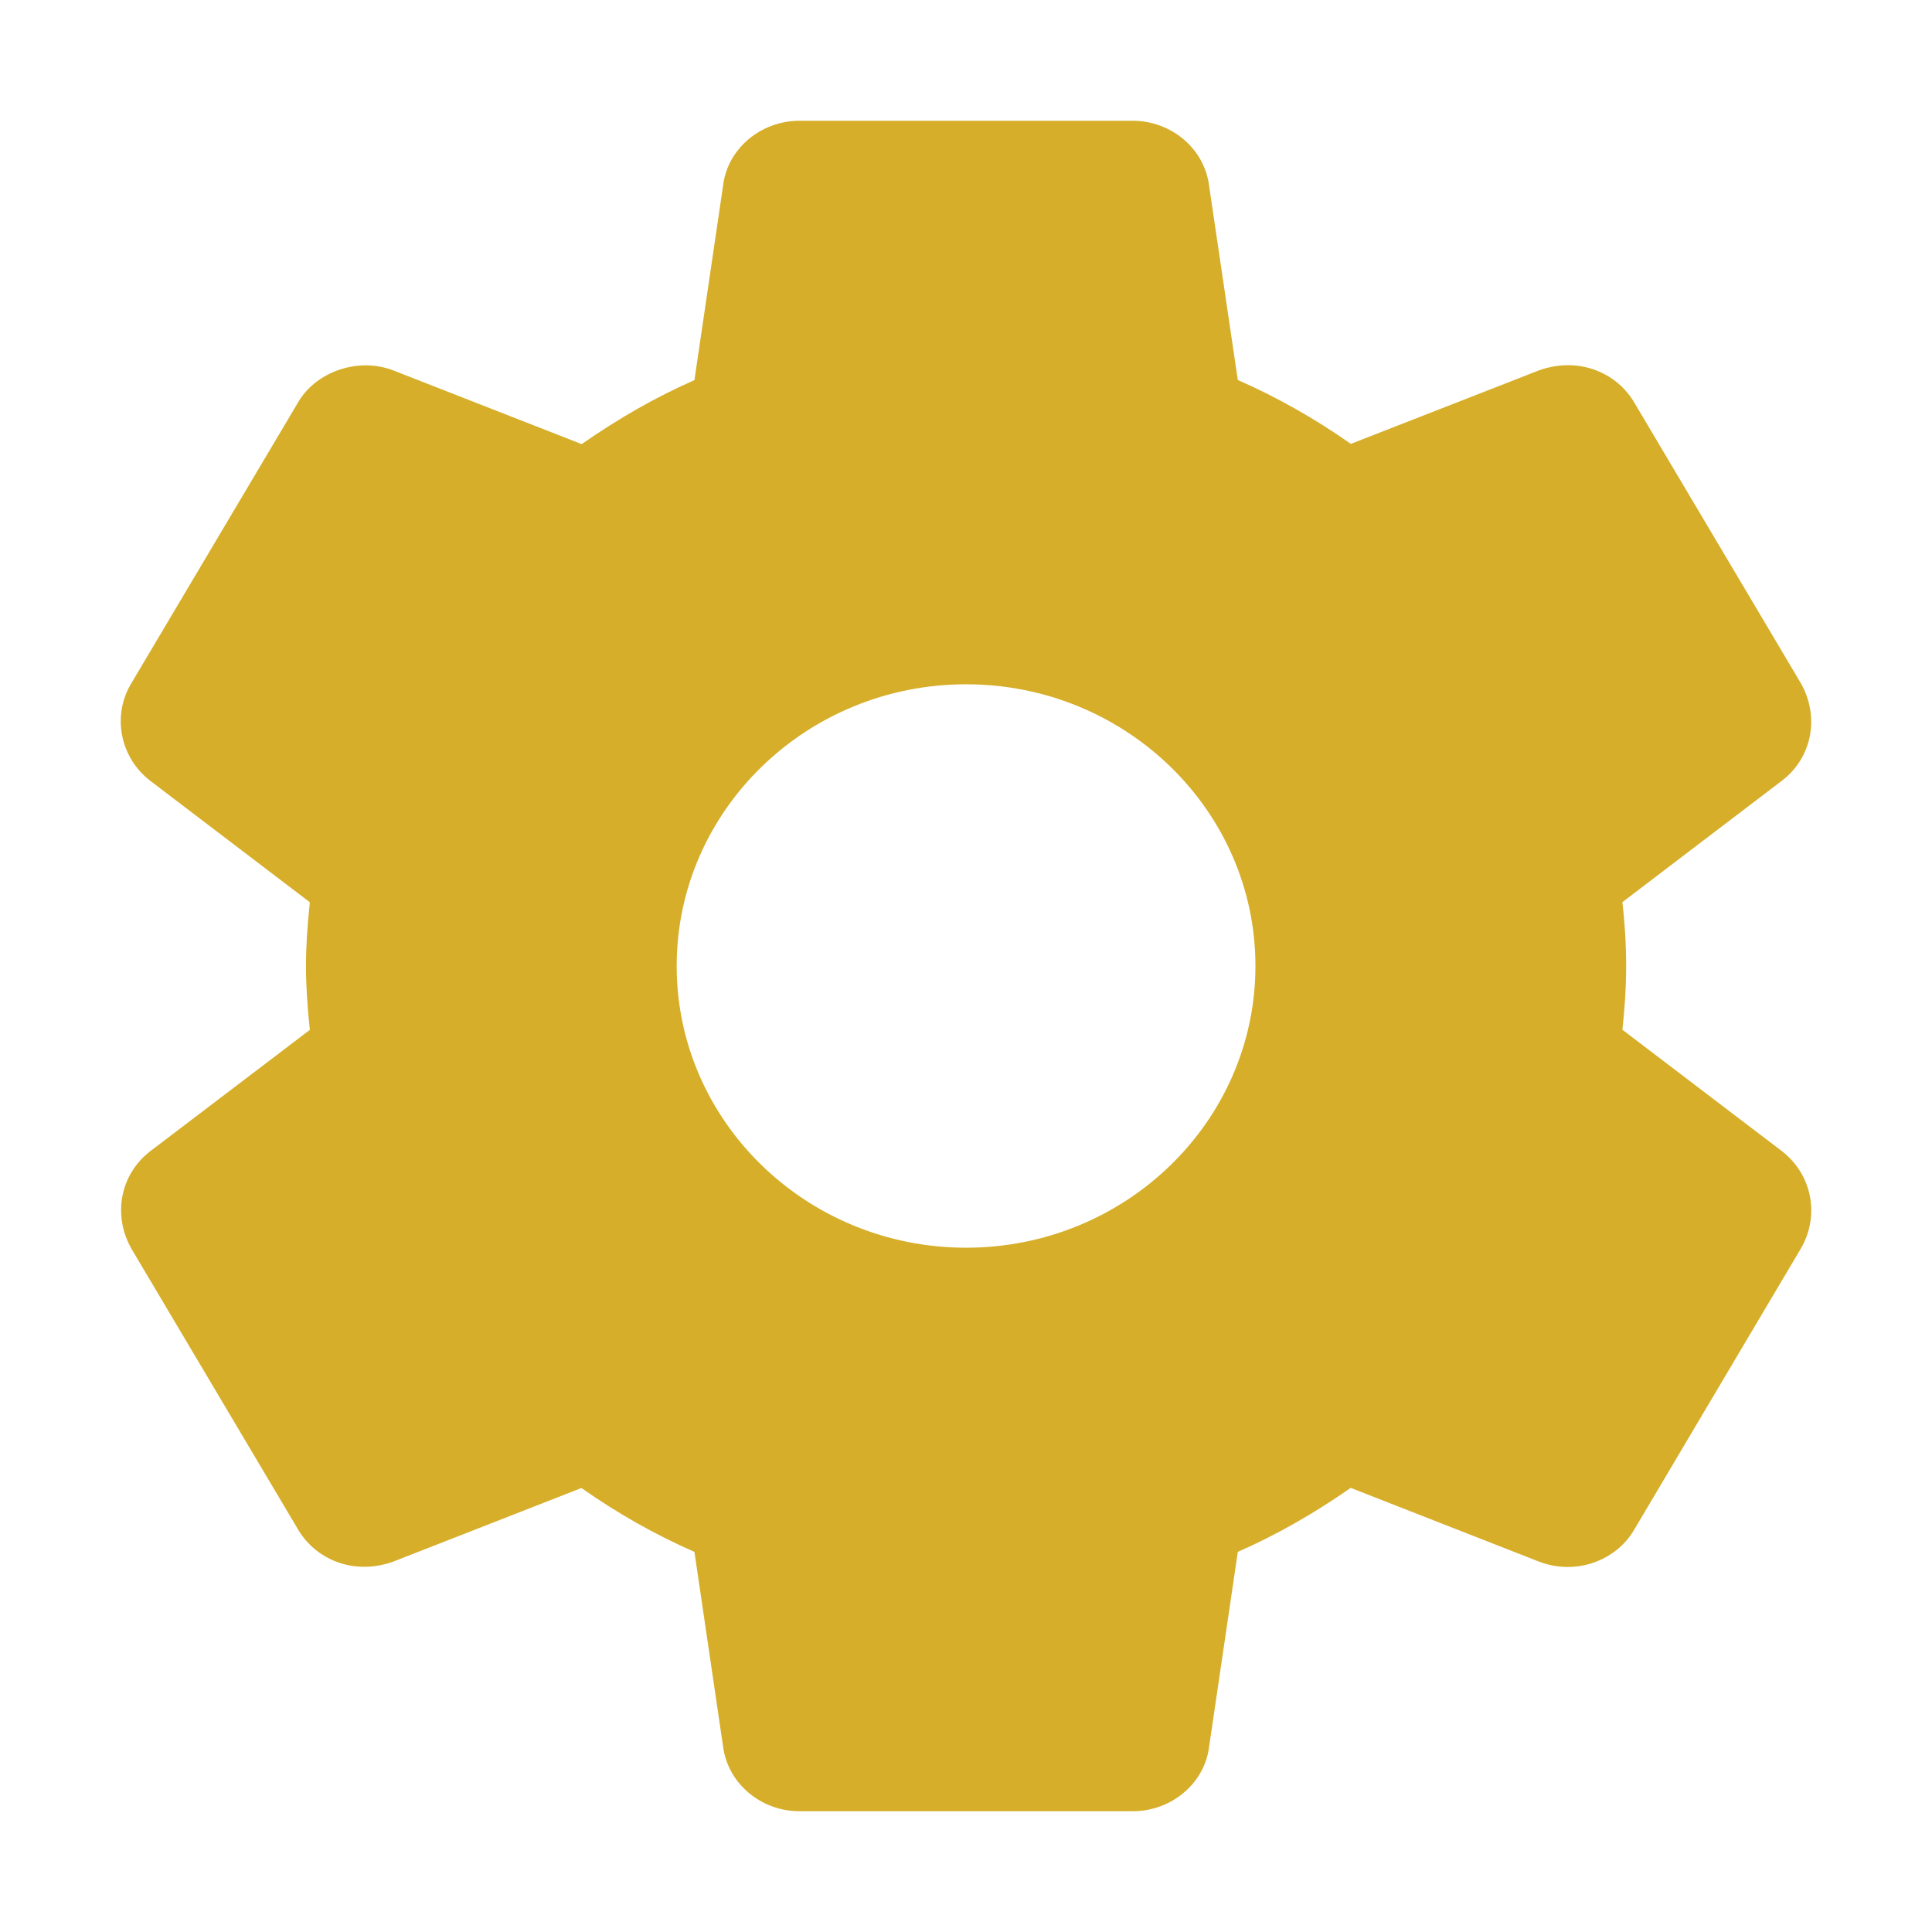 <svg width="16" height="16" viewBox="0 0 16 16" fill="none" xmlns="http://www.w3.org/2000/svg">
<g id="Icon">
<g id="Group">
<path id="Vector" d="M14.758 9.534L13.436 8.528C13.453 8.373 13.467 8.191 13.467 7.999C13.467 7.808 13.454 7.626 13.436 7.471L14.759 6.464C15.005 6.275 15.072 5.94 14.915 5.66L13.541 3.345C13.394 3.084 13.073 2.95 12.746 3.067L11.187 3.676C10.888 3.466 10.575 3.289 10.251 3.147L10.013 1.537C9.974 1.231 9.701 1 9.378 1H6.623C6.3 1 6.027 1.231 5.989 1.532L5.751 3.148C5.437 3.286 5.129 3.461 4.817 3.678L3.253 3.066C2.96 2.956 2.61 3.08 2.464 3.34L1.088 5.658C0.926 5.925 0.993 6.272 1.244 6.466L2.566 7.472C2.545 7.669 2.534 7.84 2.534 8C2.534 8.16 2.545 8.331 2.566 8.529L1.243 9.535C0.997 9.725 0.931 10.06 1.087 10.339L2.461 12.654C2.608 12.915 2.927 13.05 3.256 12.933L4.815 12.323C5.114 12.533 5.427 12.71 5.751 12.852L5.988 14.462C6.027 14.769 6.3 15 6.623 15H9.379C9.702 15 9.975 14.769 10.013 14.468L10.251 12.852C10.565 12.714 10.873 12.54 11.186 12.322L12.749 12.934C12.824 12.962 12.903 12.977 12.984 12.977C13.216 12.977 13.43 12.853 13.538 12.661L14.918 10.333C15.072 10.06 15.004 9.725 14.758 9.534ZM8.001 10.333C6.679 10.333 5.604 9.287 5.604 8C5.604 6.713 6.679 5.667 8.001 5.667C9.322 5.667 10.397 6.713 10.397 8C10.397 9.287 9.322 10.333 8.001 10.333Z" fill="#D6AE29"/>
</g>
</g>
</svg>
